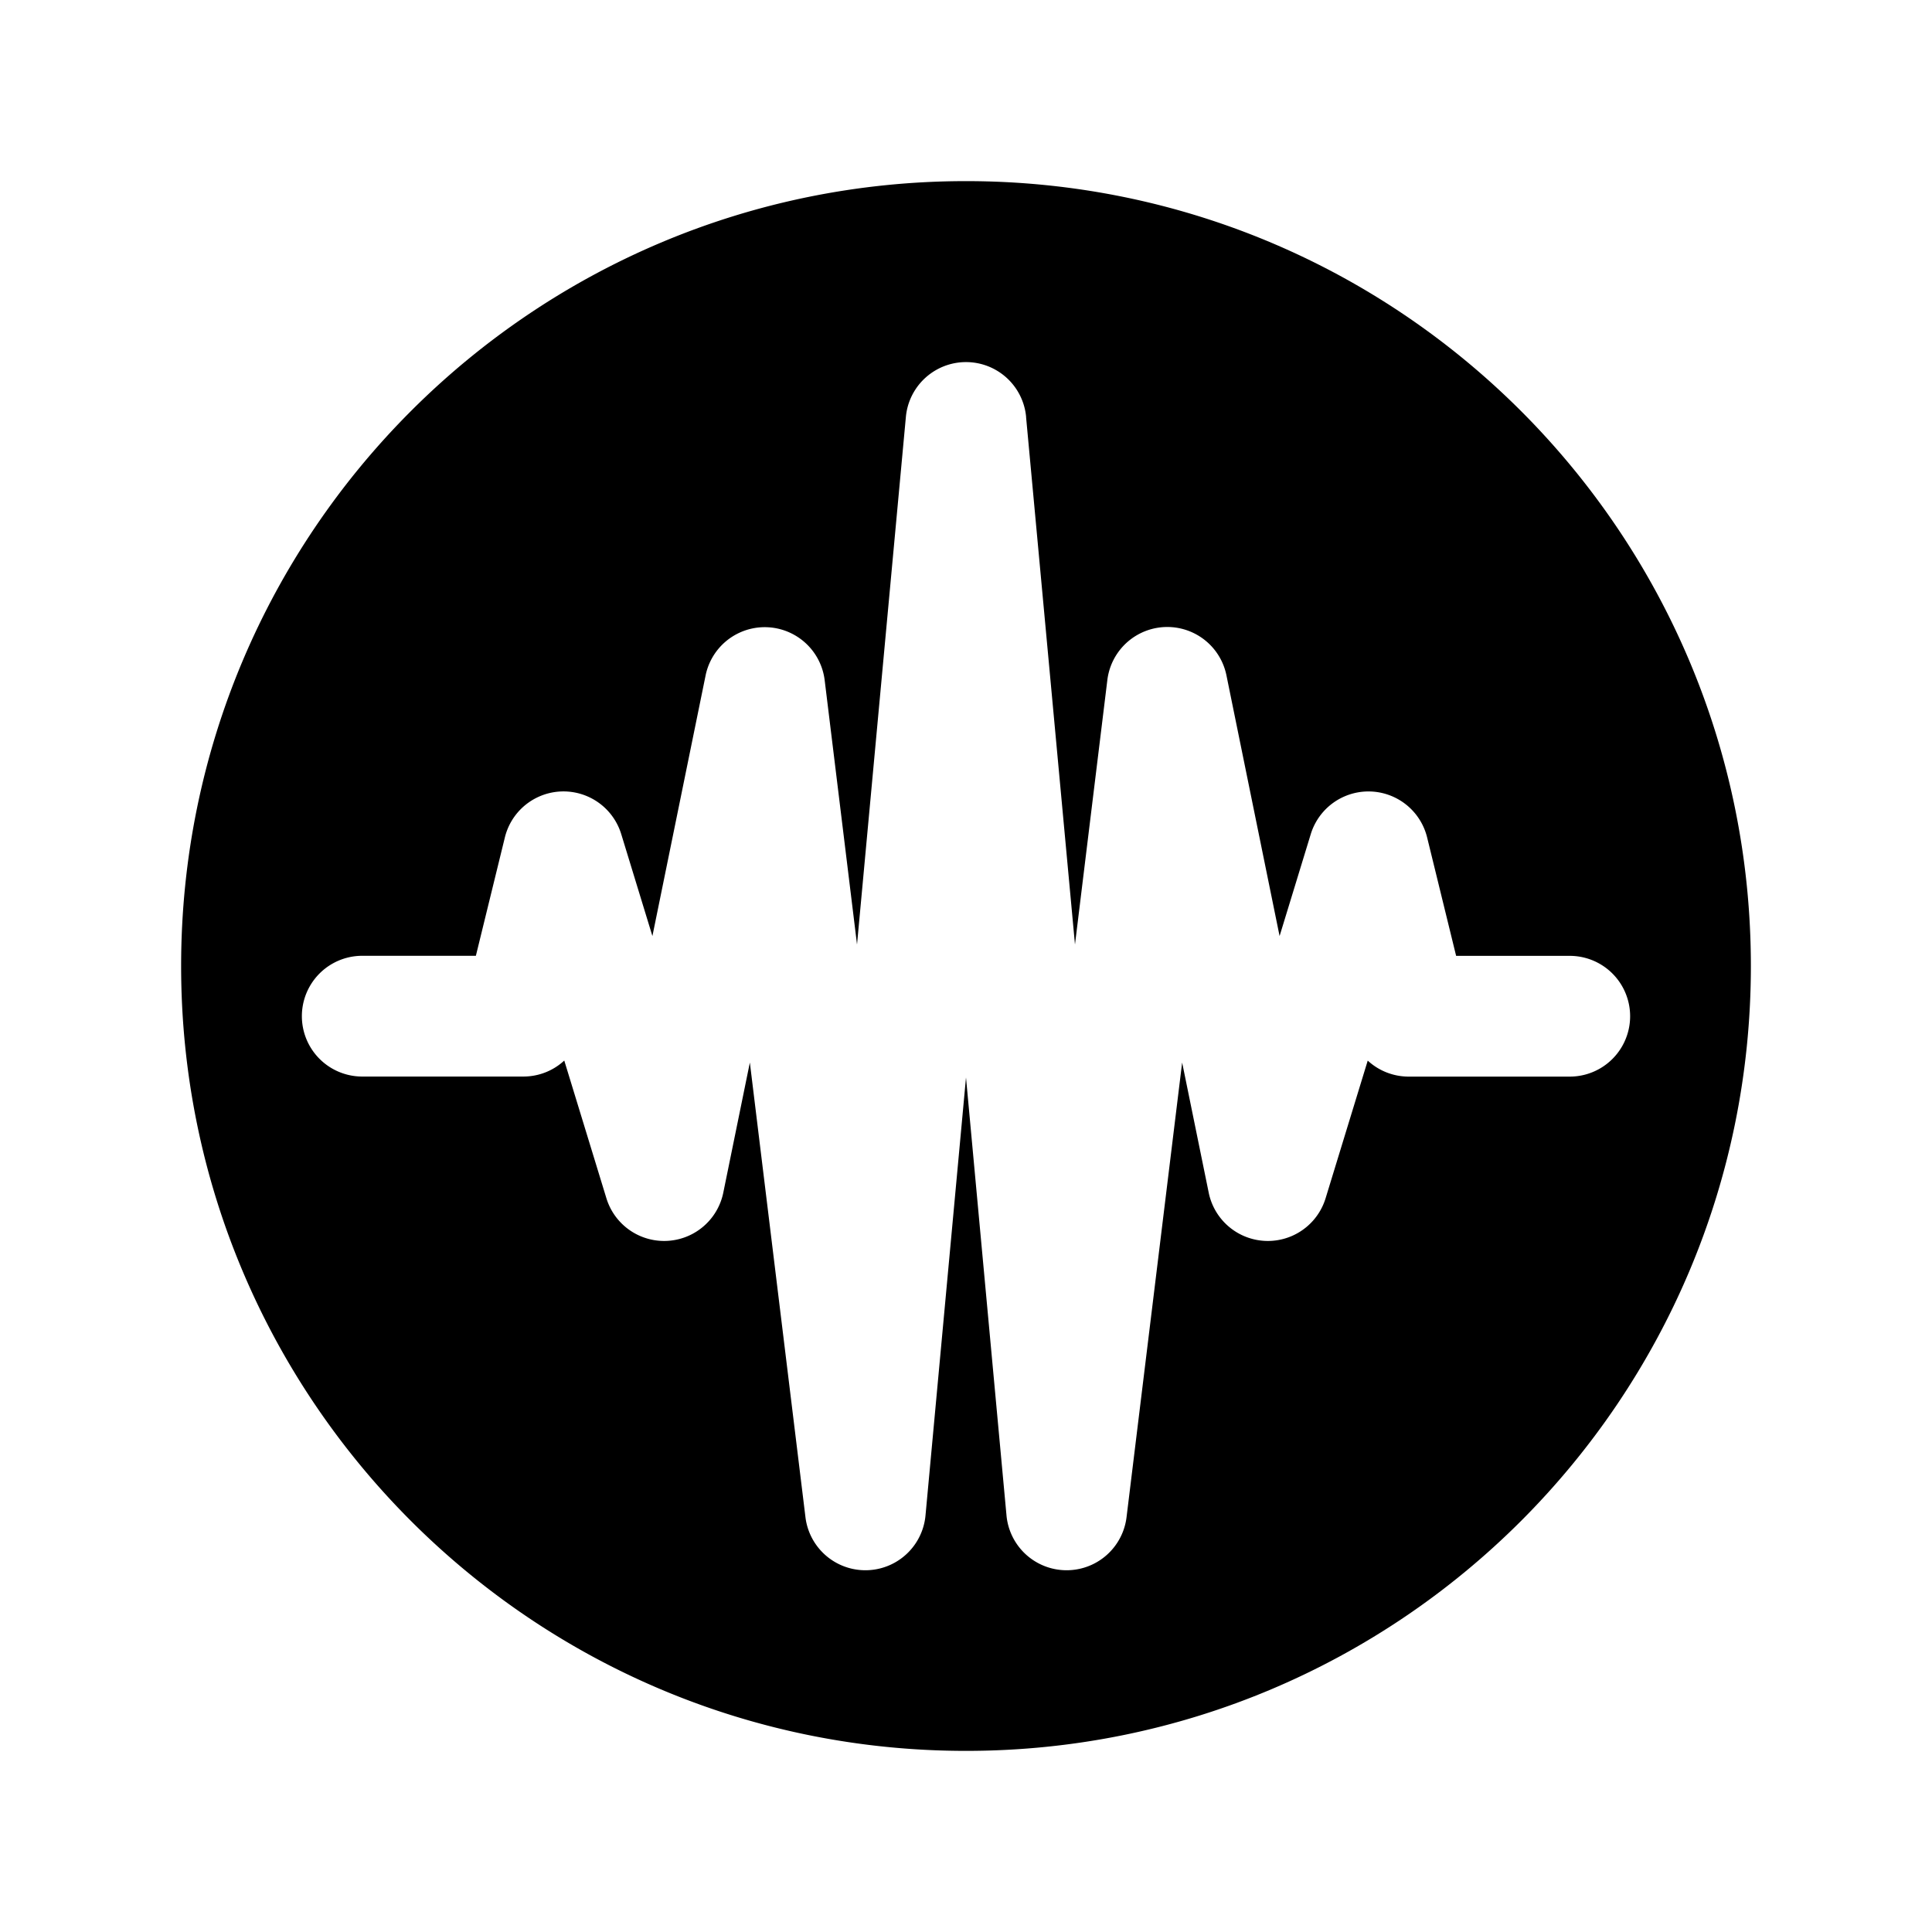 <svg xmlns="http://www.w3.org/2000/svg" width="32" height="32" viewBox="0 0 32 32"><path d="M29 16c0 7.18-5.82 13-13 13S3 23.18 3 16 8.82 3 16 3s13 5.82 13 13ZM16.996 6.908a1 1 0 0 0-1.992 0l-.809 8.736-.536-4.379a1 1 0 0 0-1.972-.078l-.881 4.317-.516-1.687a1 1 0 0 0-1.928.054l-.48 1.96H6a1 1 0 1 0 0 2h2.667c.259 0 .499-.098.679-.265l.698 2.281a1 1 0 0 0 1.936-.093l.44-2.155.92 7.523a1 1 0 0 0 1.99-.03l.67-7.246.67 7.246a1 1 0 0 0 1.99.03l.92-7.523.44 2.155a1 1 0 0 0 1.936.093l.698-2.28c.18.166.42.265.68.265H26a1 1 0 1 0 0-2h-1.882l-.48-1.96a1 1 0 0 0-1.928-.055l-.516 1.687-.88-4.317a1 1 0 0 0-1.973.078l-.536 4.379-.81-8.736Z"/></svg>